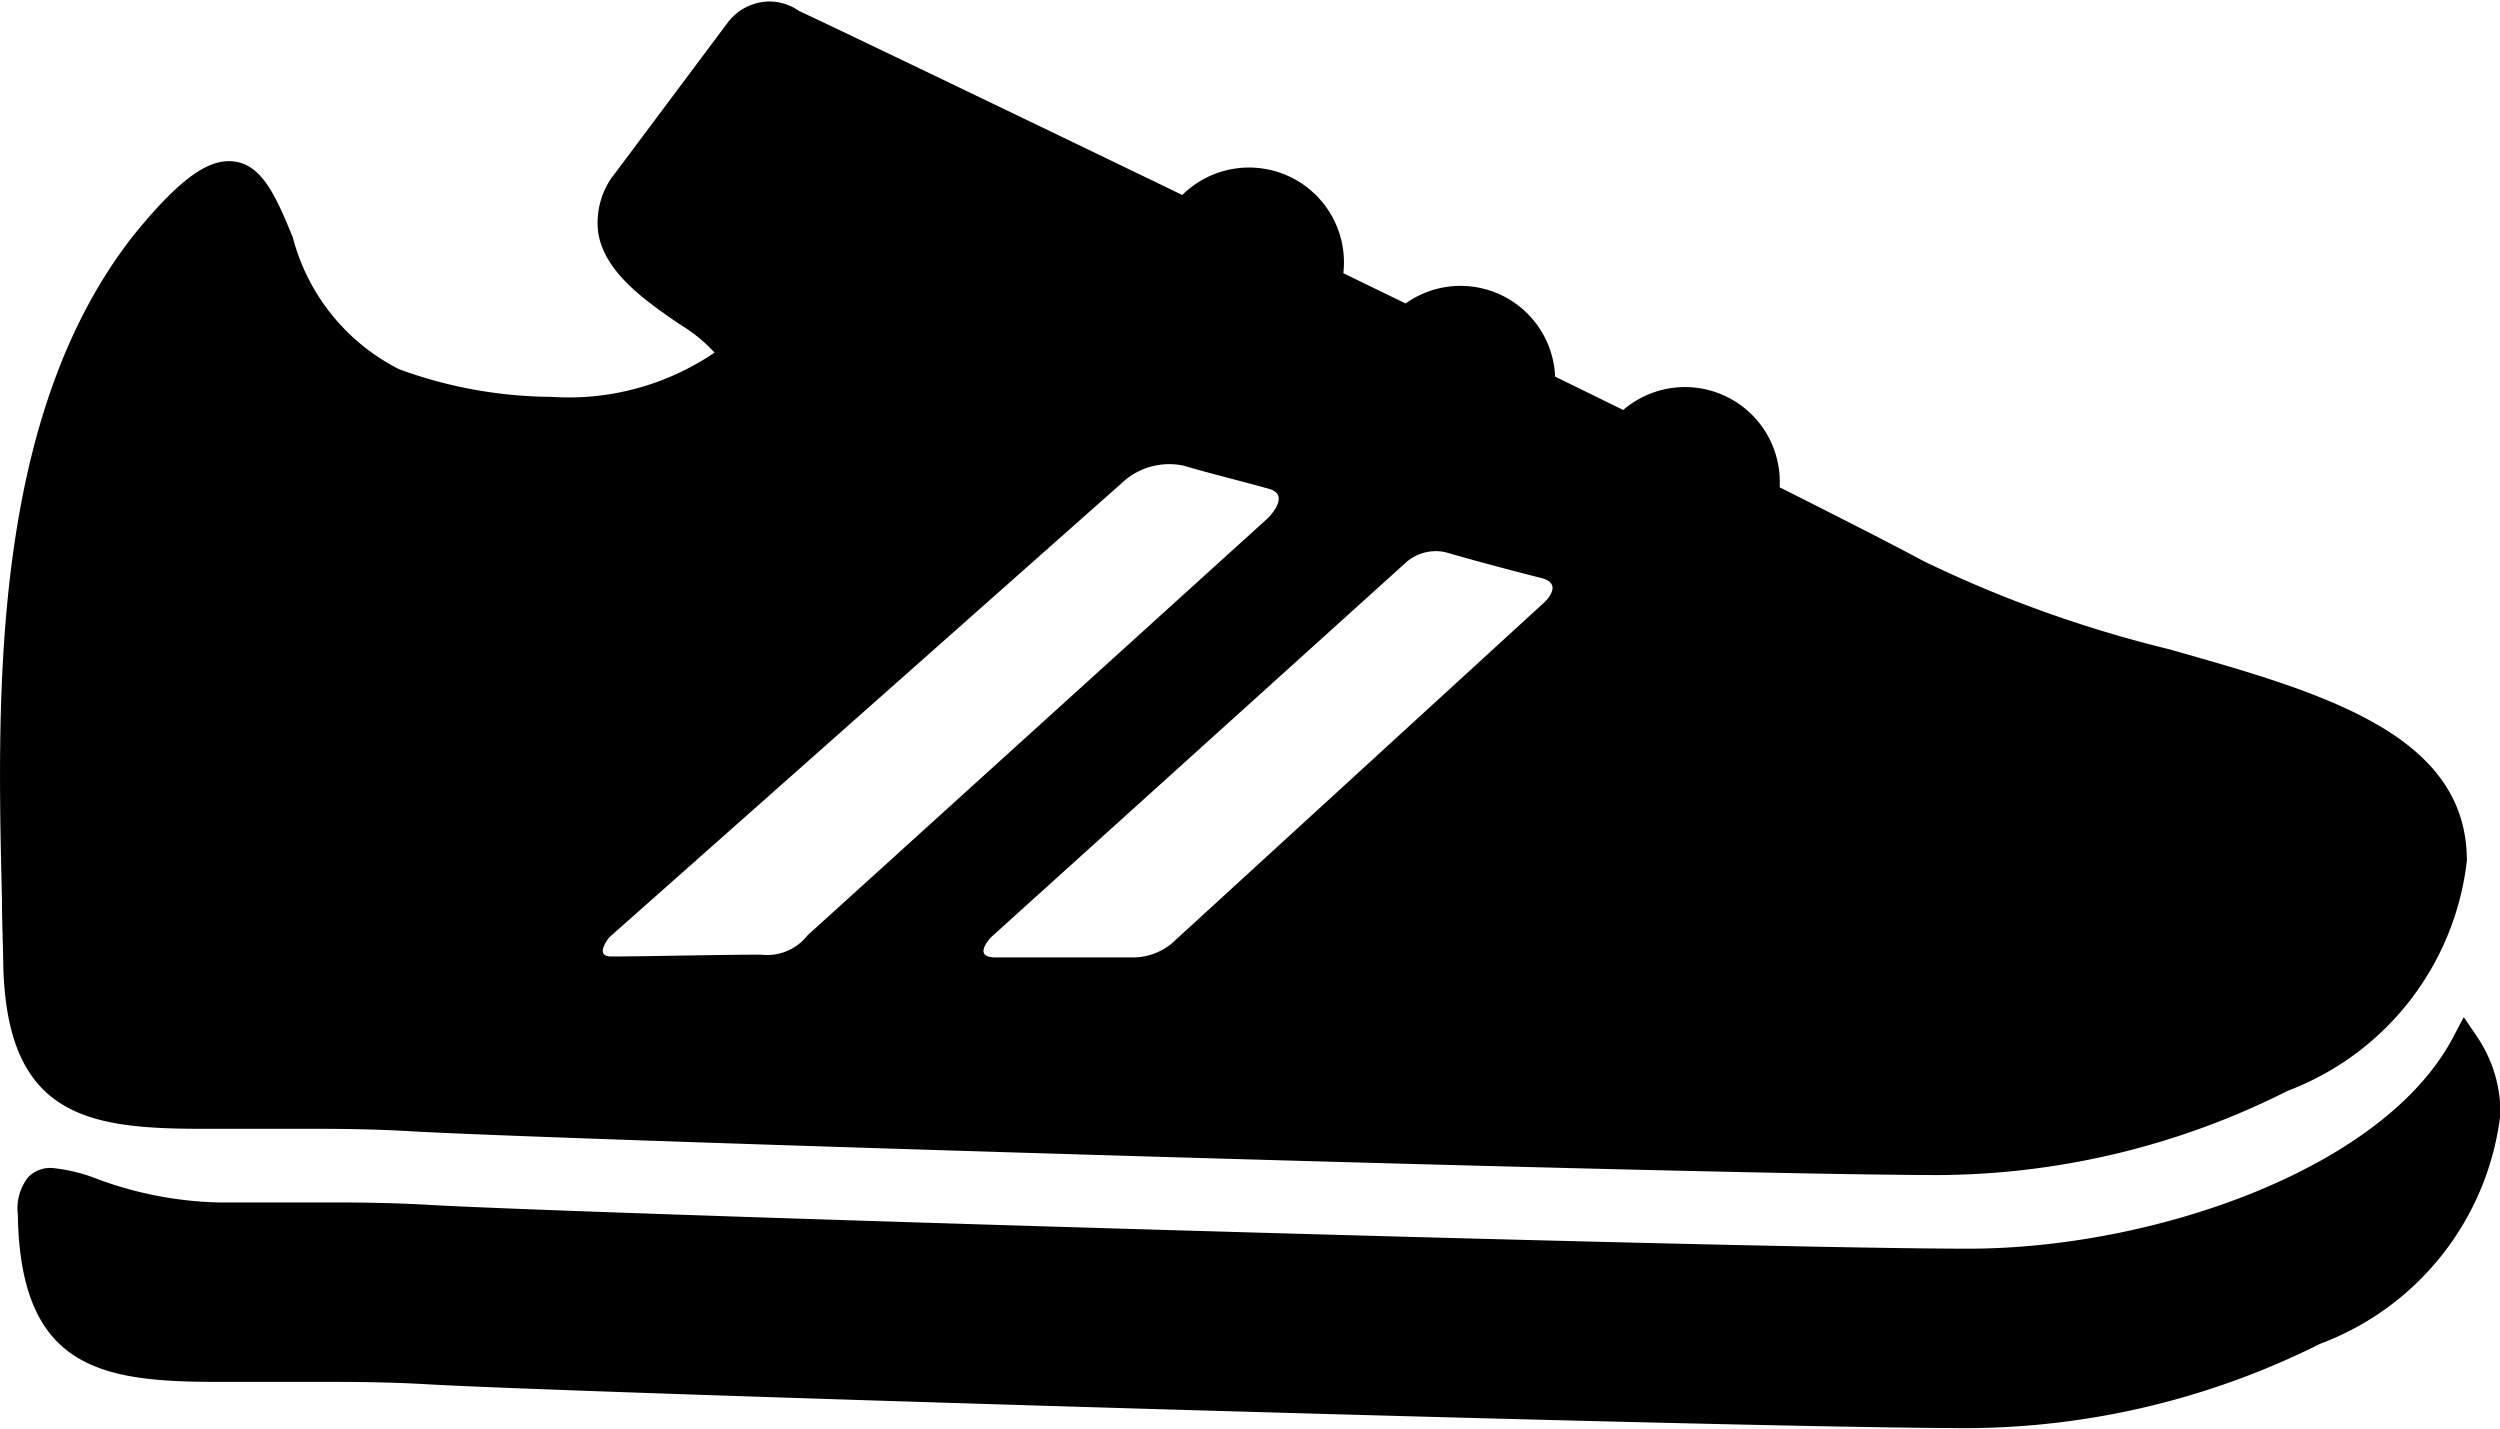 <svg xmlns="http://www.w3.org/2000/svg" width="21.733" height="12.419" viewBox="0 0 21.733 12.419">
  <g id="sport-shoe" transform="translate(-0.002 -97.338)">
    <path id="Path_12" data-name="Path 12" d="M24.541,282.311l-.112-.165-.093.176c-.605,1.15-2.617,1.837-4.212,1.837-2.031,0-12.061-.305-13.367-.38-.258-.015-.528-.022-.849-.022-.2,0-.384,0-.562,0-.155,0-.3,0-.439,0a3.244,3.244,0,0,1-1.04-.2,1.472,1.472,0,0,0-.408-.1.273.273,0,0,0-.2.077.436.436,0,0,0-.093.327c.02,1.352.736,1.456,1.745,1.456.139,0,.286,0,.442,0,.178,0,.362,0,.559,0,.316,0,.581.007.835.022,1.307.074,11.347.38,13.381.38a6.9,6.9,0,0,0,3.052-.733,2.435,2.435,0,0,0,1.568-2A1.183,1.183,0,0,0,24.541,282.311Z" transform="translate(-3.009 -175.966)"/>
    <path id="Path_13" data-name="Path 13" d="M1.763,107.151c.138,0,.284,0,.439,0,.176,0,.359,0,.555,0,.314,0,.577.007.828.022,1.3.074,11.259.38,13.277.38a6.806,6.806,0,0,0,3.029-.733,2.433,2.433,0,0,0,1.556-2c0-1.106-1.261-1.463-2.6-1.841a10.7,10.7,0,0,1-2.117-.76c-.287-.154-.724-.377-1.256-.644,0-.015,0-.031,0-.046a.824.824,0,0,0-1.361-.627l-.592-.29a.823.823,0,0,0-1.3-.636l-.541-.263a.825.825,0,0,0-1.4-.68c-1.76-.85-3.2-1.54-3.332-1.6a.452.452,0,0,0-.255-.082.46.46,0,0,0-.366.185l-.972,1.3a.686.686,0,0,0-.152.529c.058.346.415.59.7.787a1.39,1.39,0,0,1,.311.251h0a2.254,2.254,0,0,1-1.418.385,3.919,3.919,0,0,1-1.324-.24A1.791,1.791,0,0,1,2.547,99.4c-.147-.355-.273-.661-.555-.661-.214,0-.461.192-.827.642-1.247,1.585-1.188,4.006-1.146,5.774,0,.189.009.371.011.544C.051,107.046.761,107.151,1.763,107.151Zm10.449-4.912a.392.392,0,0,1,.358-.1c.172.051.579.161.828.223.213.053.021.22.021.22l-3.23,2.957a.532.532,0,0,1-.333.122l-1.2,0c-.211,0-.036-.178-.036-.178Zm-2.46-.7a.6.6,0,0,1,.548-.151c.152.048.508.136.735.2.194.054-.012.255-.012.255l-4,3.625a.447.447,0,0,1-.407.169c-.352,0-1.023.016-1.3.016-.155,0-.017-.167-.017-.167Z" transform="translate(0 0)"/>
  </g>
</svg>
